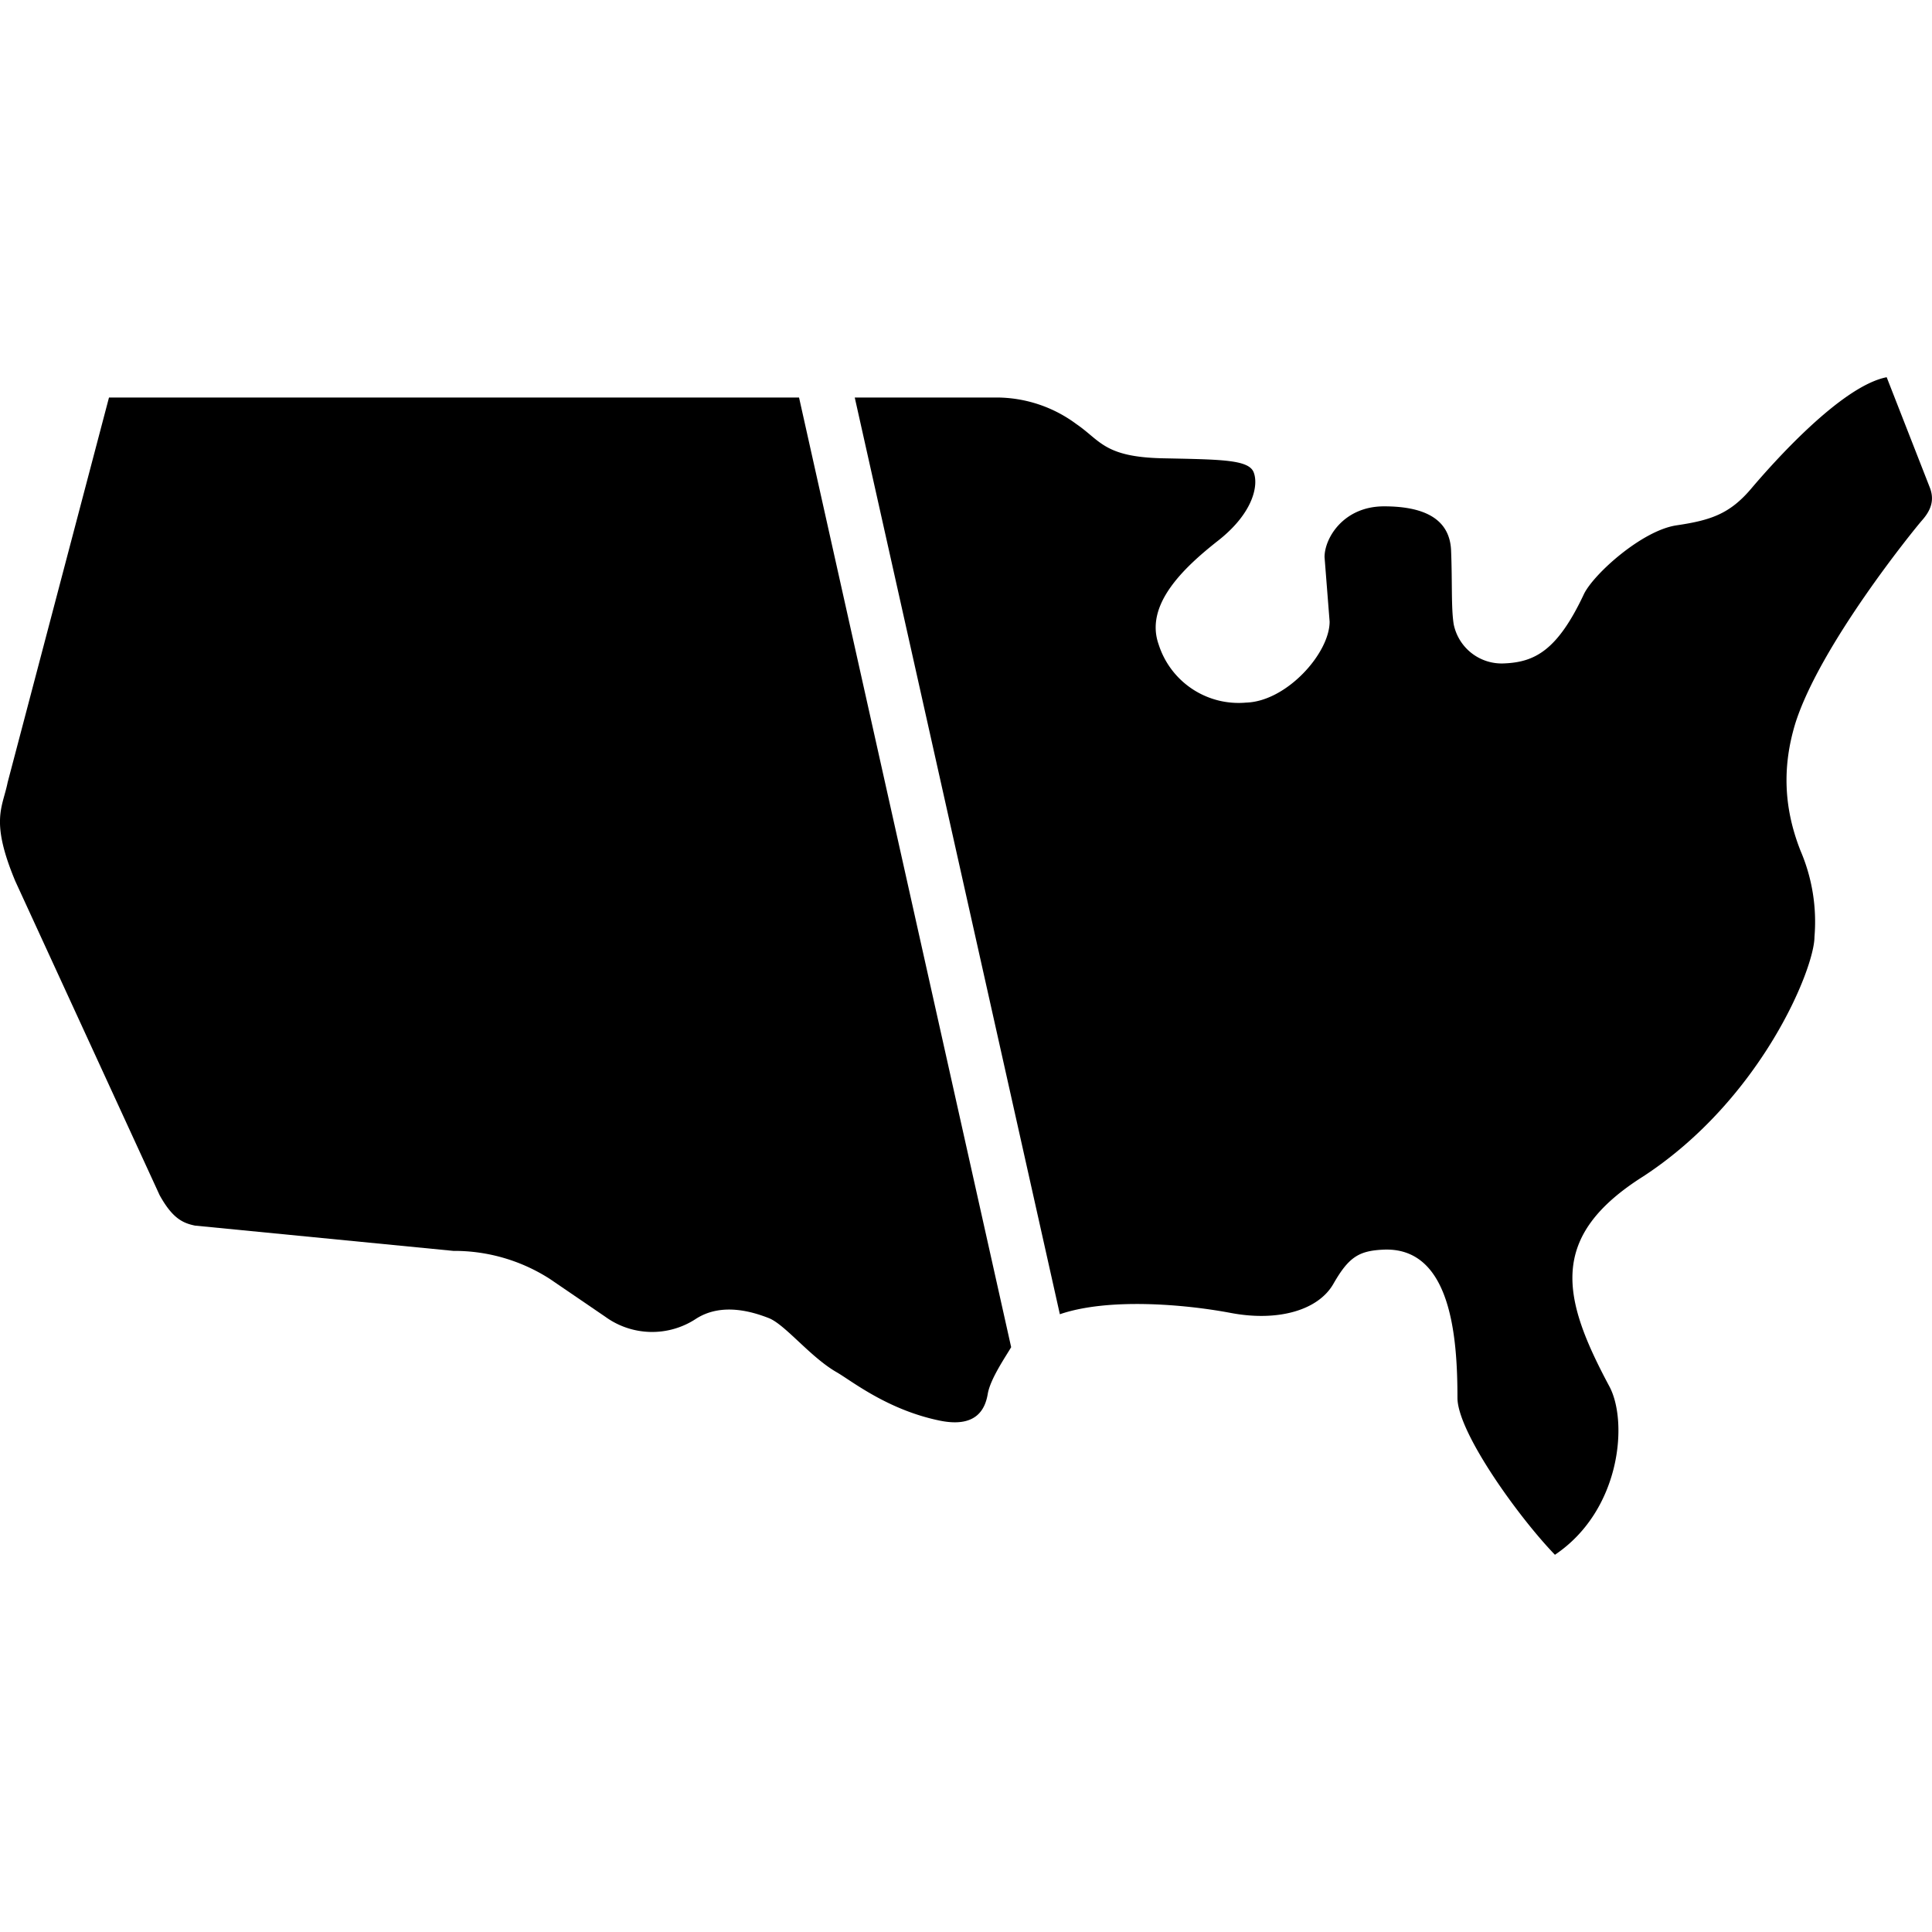 <?xml version="1.0" encoding="iso-8859-1"?><svg height="200px" viewBox="0.0 0.0 24.0 24.0" width="200px" xmlns="http://www.w3.org/2000/svg"><path animation_id="0" d="M12.561 16.735 C12.498 16.845 12.301 17.128 12.27 17.317 C12.238 17.505 12.128 17.741 11.672 17.647 C11.028 17.514 10.586 17.159 10.398 17.049 C10.067 16.861 9.753 16.452 9.548 16.373 C9.364 16.302 8.966 16.169 8.636 16.389 A0.99 0.99 0.0 0 1 7.519 16.357 L6.827 15.885 A2.195 2.195 0.0 0 0 5.632 15.539 L2.423 15.225 C2.266 15.193 2.14 15.13 1.983 14.847 L0.19 10.946 C-0.125 10.191 0.032 10.034 0.095 9.719 L1.354 4.938 L9.926 4.938 L12.561 16.735" fill="black" fill-opacity="1.0" filling="0"/>
<path animation_id="1" d="M2.418 11.163 L2.183 10.421 L1.943 11.163 L1.151 11.163 L1.797 11.643 L1.546 12.405 L2.183 11.936 L2.82 12.405 L2.572 11.643 L3.212 11.163 L2.418 11.163 M3.854 10.207 L4.468 10.207 L4.468 12.441 L3.854 12.441 L3.854 10.207 M6.505 12.441 L6.662 11.969 L7.228 11.969 L7.087 11.544 L6.796 11.544 L6.953 11.103 L6.709 10.348 L6.017 12.441 L6.505 12.441 M6.882 10.207 L7.598 12.441 L8.18 12.441 L7.472 10.207 L6.882 10.207 M8.416 10.207 L9.029 10.207 L9.029 12.441 L8.416 12.441 L8.416 10.207 M5.227 12.437 C5.573 12.437 5.853 12.212 5.853 11.866 C5.853 11.599 5.635 11.364 5.417 11.291 C5.71 11.141 5.766 10.922 5.766 10.781 C5.766 10.435 5.486 10.21 5.141 10.21 L4.673 10.206 L4.673 10.566 L4.865 10.566 C5.224 10.566 5.224 11.106 4.865 11.106 L4.673 11.106 L4.673 11.544 L4.865 11.543 C5.222 11.543 5.222 12.081 4.865 12.081 L4.673 12.081 L4.673 12.441 L5.227 12.437 L5.227 12.437 M9.702 11.545 C10.604 11.538 10.589 10.205 9.685 10.205 L9.234 10.206 L9.234 10.574 L9.363 10.574 C9.769 10.574 9.769 11.18 9.363 11.18 L9.234 11.18 L9.234 11.546 L9.702 11.545" fill="black" fill-opacity="1.0" filling="0"/>
<path animation_id="2" d="M10.618 4.938 L12.38 4.938 A1.667 1.667 0.0 0 1 13.371 5.268 C13.67 5.472 13.717 5.677 14.441 5.693 C15.164 5.708 15.51 5.708 15.573 5.866 C15.636 6.023 15.573 6.369 15.133 6.715 C14.692 7.061 14.22 7.517 14.393 8.005 A1.042 1.042 0.0 0 0 15.479 8.728 C15.982 8.713 16.517 8.115 16.517 7.722 L16.454 6.92 C16.454 6.684 16.69 6.29 17.193 6.29 C17.696 6.29 18.011 6.448 18.026 6.841 C18.042 7.234 18.026 7.549 18.058 7.753 A0.608 0.608 0.0 0 0 18.687 8.241 C19.064 8.225 19.347 8.083 19.678 7.376 C19.804 7.124 20.401 6.589 20.826 6.526 C21.251 6.463 21.487 6.385 21.754 6.07 C22.021 5.755 22.871 4.796 23.437 4.686 L23.972 6.054 C24.034 6.212 23.987 6.338 23.877 6.463 C23.767 6.589 22.613 8.013 22.304 8.98 C22.137 9.525 22.158 10.039 22.367 10.569 A2.236 2.236 0.0 0 1 22.54 11.638 C22.54 12.031 21.88 13.652 20.417 14.611 C19.225 15.362 19.402 16.12 19.992 17.222 C20.228 17.663 20.134 18.764 19.316 19.314 C18.86 18.842 18.105 17.789 18.105 17.364 C18.105 16.599 18.023 15.479 17.177 15.524 C16.878 15.539 16.753 15.618 16.564 15.948 C16.375 16.279 15.872 16.42 15.29 16.31 C14.708 16.2 13.764 16.121 13.166 16.326 L10.618 4.938" fill="black" fill-opacity="1.0" filling="0"/>
<path animation_id="3" d="M15.07 10.207 L15.683 10.207 L15.683 12.441 L15.07 12.441 L15.07 10.207 M15.887 11.103 L16.399 11.103 L16.399 11.544 L15.887 11.544 L15.887 11.103 M15.887 12 L16.768 12 L16.768 12.441 L15.887 12.441 L15.887 12 M15.887 10.207 L16.768 10.207 L16.768 10.647 L15.887 10.647 L15.887 10.207 M19.41 10.773 L19.41 12.441 L19.977 12.441 L19.977 11.575 L19.41 10.773 M19.41 10.207 L19.41 10.45 L20.803 12.441 L21.392 12.441 L21.392 12.213 L19.985 10.207 L19.41 10.207 M20.826 10.207 L20.826 11.072 L21.392 11.882 L21.392 10.207 L20.826 10.207 M16.988 11.324 C16.988 12.54 17.924 12.443 17.924 12.441 L17.924 12.08 C17.767 12.039 17.648 11.656 17.648 11.323 C17.648 10.991 17.751 10.608 17.924 10.568 L17.924 10.203 C17.437 10.203 16.988 10.5 16.988 11.324 M19.064 11.324 C19.064 10.6 18.713 10.203 18.129 10.203 L18.129 10.569 C18.302 10.608 18.405 10.991 18.405 11.324 C18.405 11.657 18.286 12.04 18.129 12.08 L18.129 12.441 C18.129 12.447 19.064 12.537 19.064 11.324 M13.558 12.442 L13.559 12.08 C13.402 12.039 13.283 11.656 13.283 11.323 C13.283 10.991 13.386 10.608 13.559 10.568 L13.559 10.203 C12.965 10.189 12.623 10.608 12.623 11.323 C12.624 11.906 12.862 12.452 13.558 12.442 L13.558 12.442 M14.269 12.318 L14.373 12.439 L14.693 12.44 L14.693 11.409 L13.763 11.408 L13.764 11.742 L14.093 11.742 A0.447 0.447 0.0 0 1 13.765 12.08 L13.765 12.443 A0.858 0.858 0.0 0 0 14.269 12.318 M14.657 10.929 C14.55 10.475 14.265 10.203 13.764 10.203 L13.764 10.569 C13.869 10.592 13.948 10.742 13.994 10.93 L14.657 10.929" fill="black" fill-opacity="1.0" filling="0"/></svg>